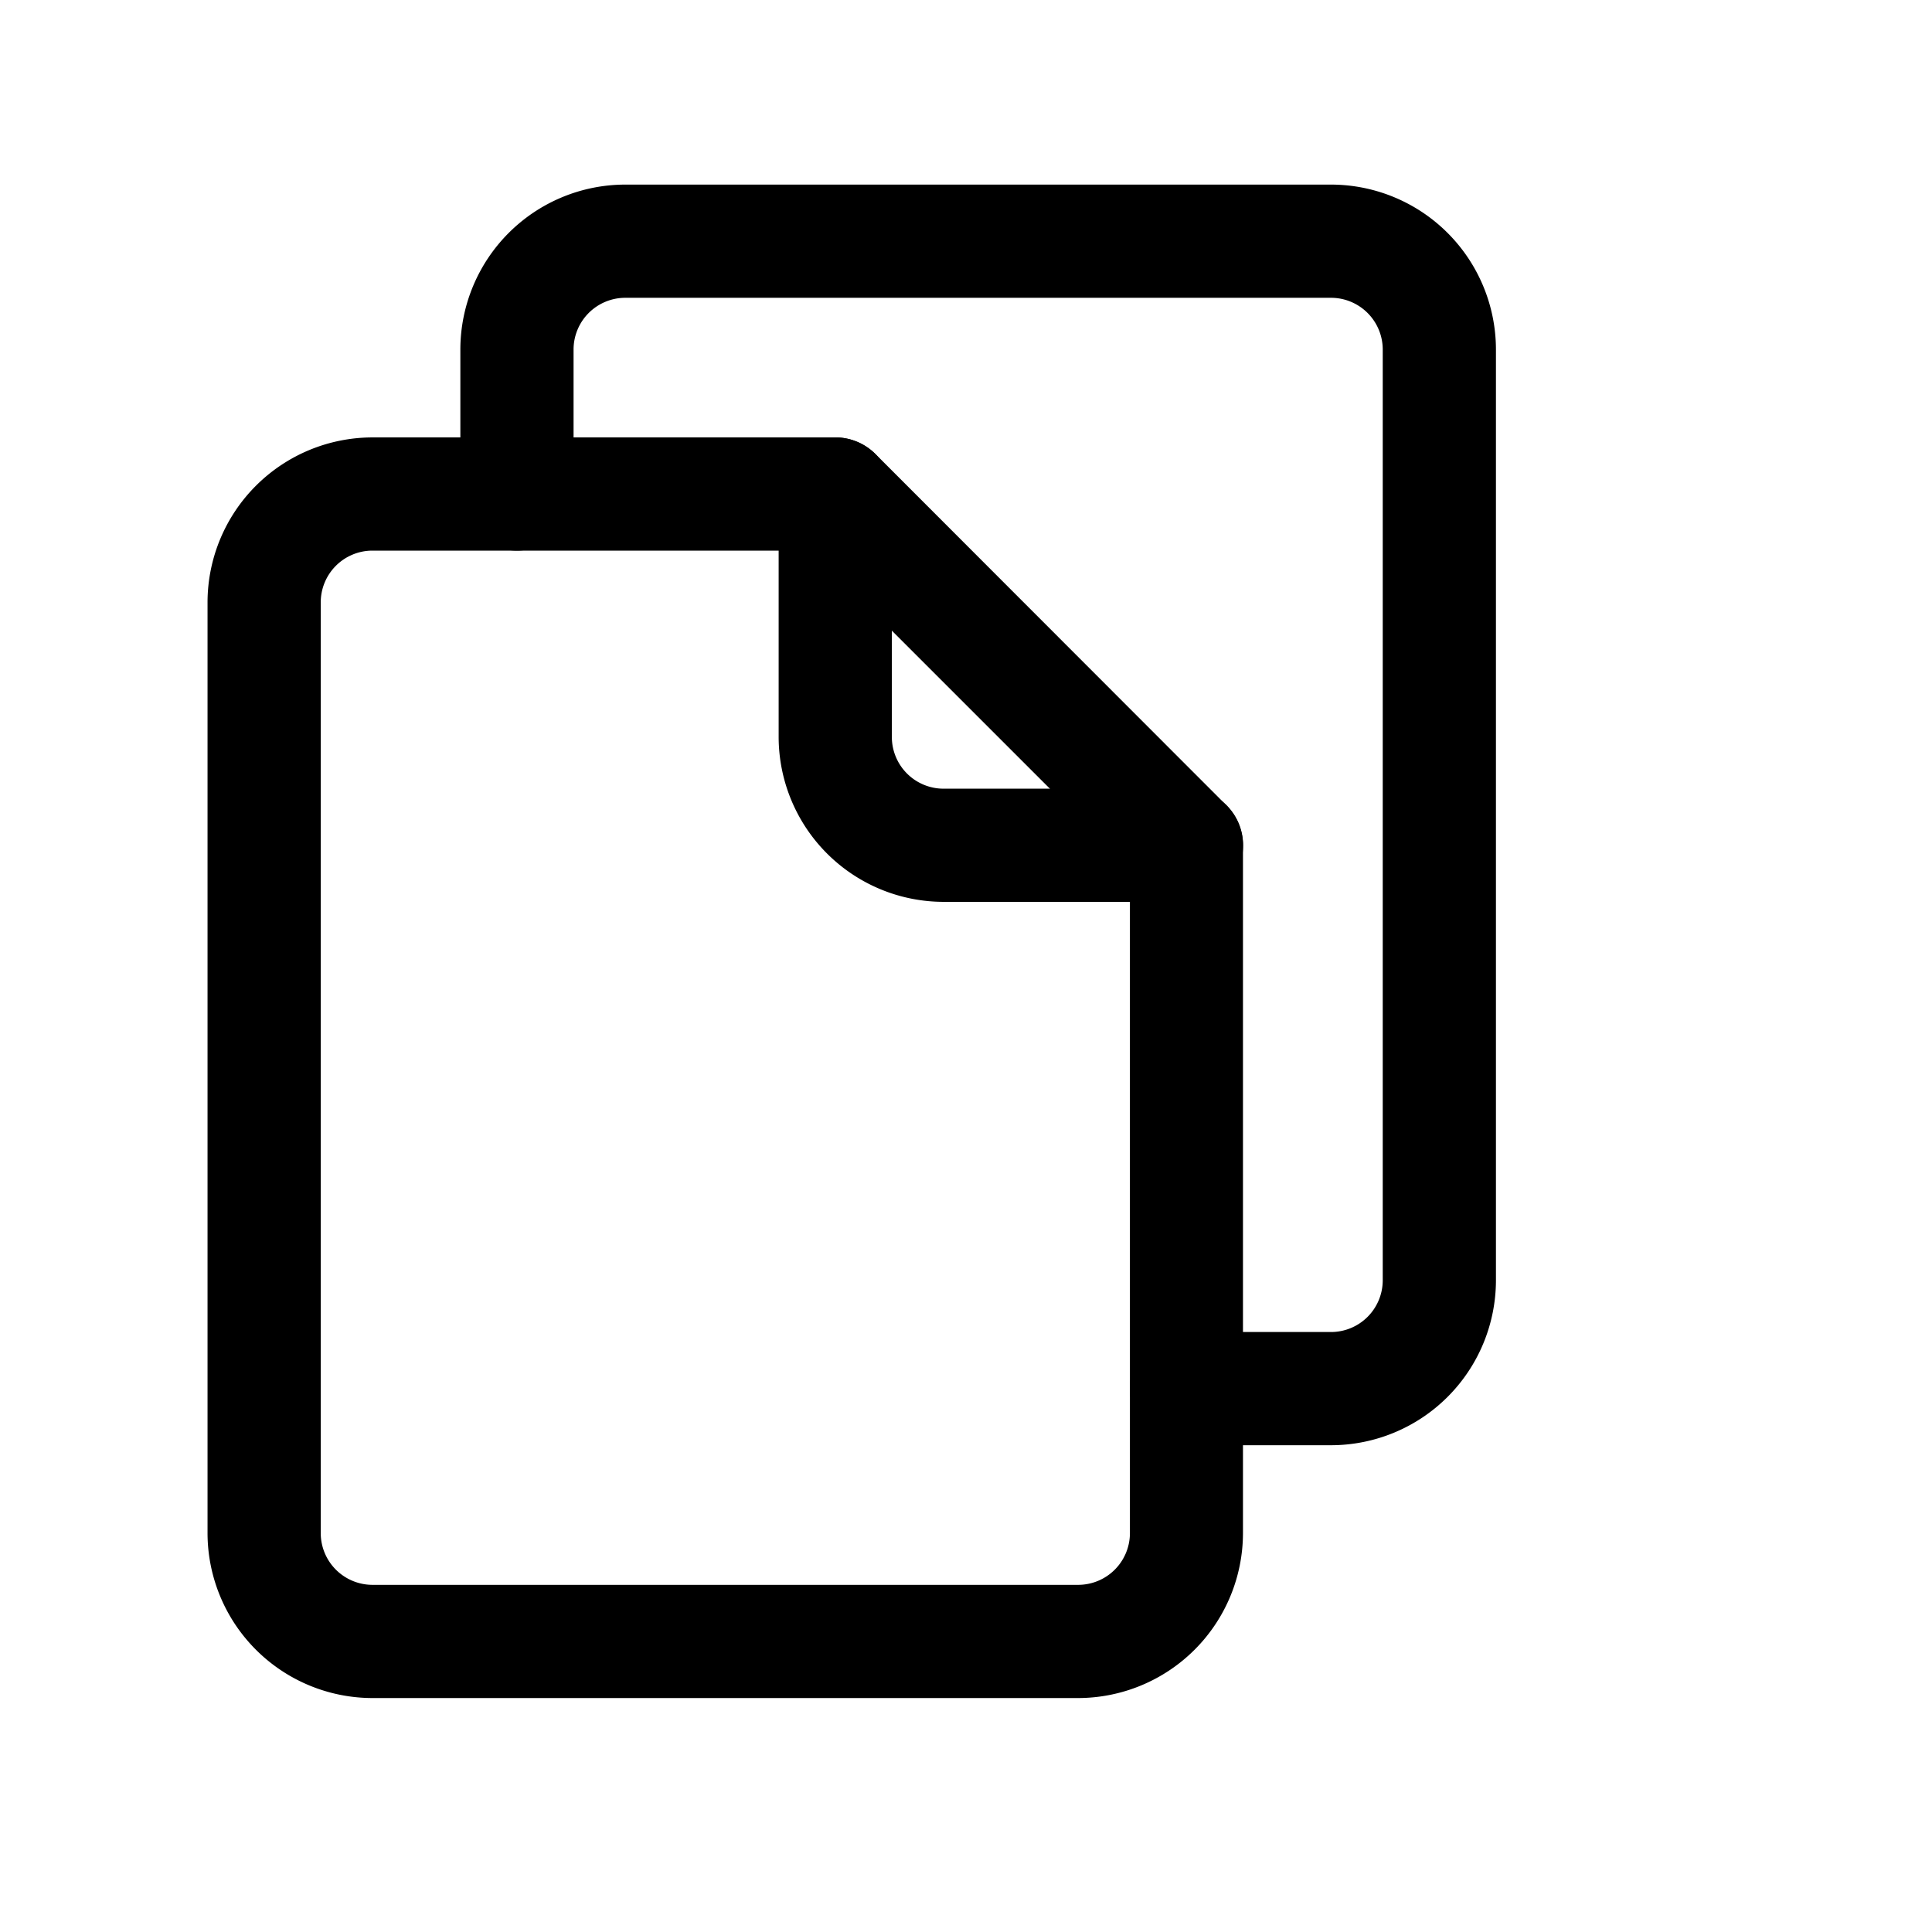 <?xml version="1.0"?><svg viewBox="0 0 512 512" xmlns="http://www.w3.org/2000/svg"><title/><g data-name="1" id="_1"><path d="M285.74,450H98.65A43.75,43.75,0,0,1,55,406.3V159.62a43.75,43.75,0,0,1,43.7-43.7h122.7A15,15,0,0,1,232,120.31L325,213.4a15,15,0,0,1,4.4,10.61V406.3A43.75,43.75,0,0,1,285.74,450ZM98.65,145.92A13.71,13.71,0,0,0,85,159.62V406.3A13.72,13.72,0,0,0,98.65,420H285.74a13.72,13.72,0,0,0,13.7-13.7V230.22l-84.3-84.3Z"/><path d="M352.74,383h-38.3a15,15,0,0,1,0-30h38.3a13.72,13.72,0,0,0,13.7-13.7V92.62a13.72,13.72,0,0,0-13.7-13.7H165.65A13.72,13.72,0,0,0,152,92.62v38.3a15,15,0,0,1-30,0V92.62a43.74,43.74,0,0,1,43.7-43.7H352.74a43.74,43.74,0,0,1,43.7,43.7V339.3A43.74,43.74,0,0,1,352.74,383Z"/><path d="M314.44,239H250.05a43.75,43.75,0,0,1-43.7-43.7V130.92a15,15,0,0,1,30,0v64.39a13.71,13.71,0,0,0,13.7,13.7h64.39a15,15,0,1,1,0,30Z"/></g></svg>

